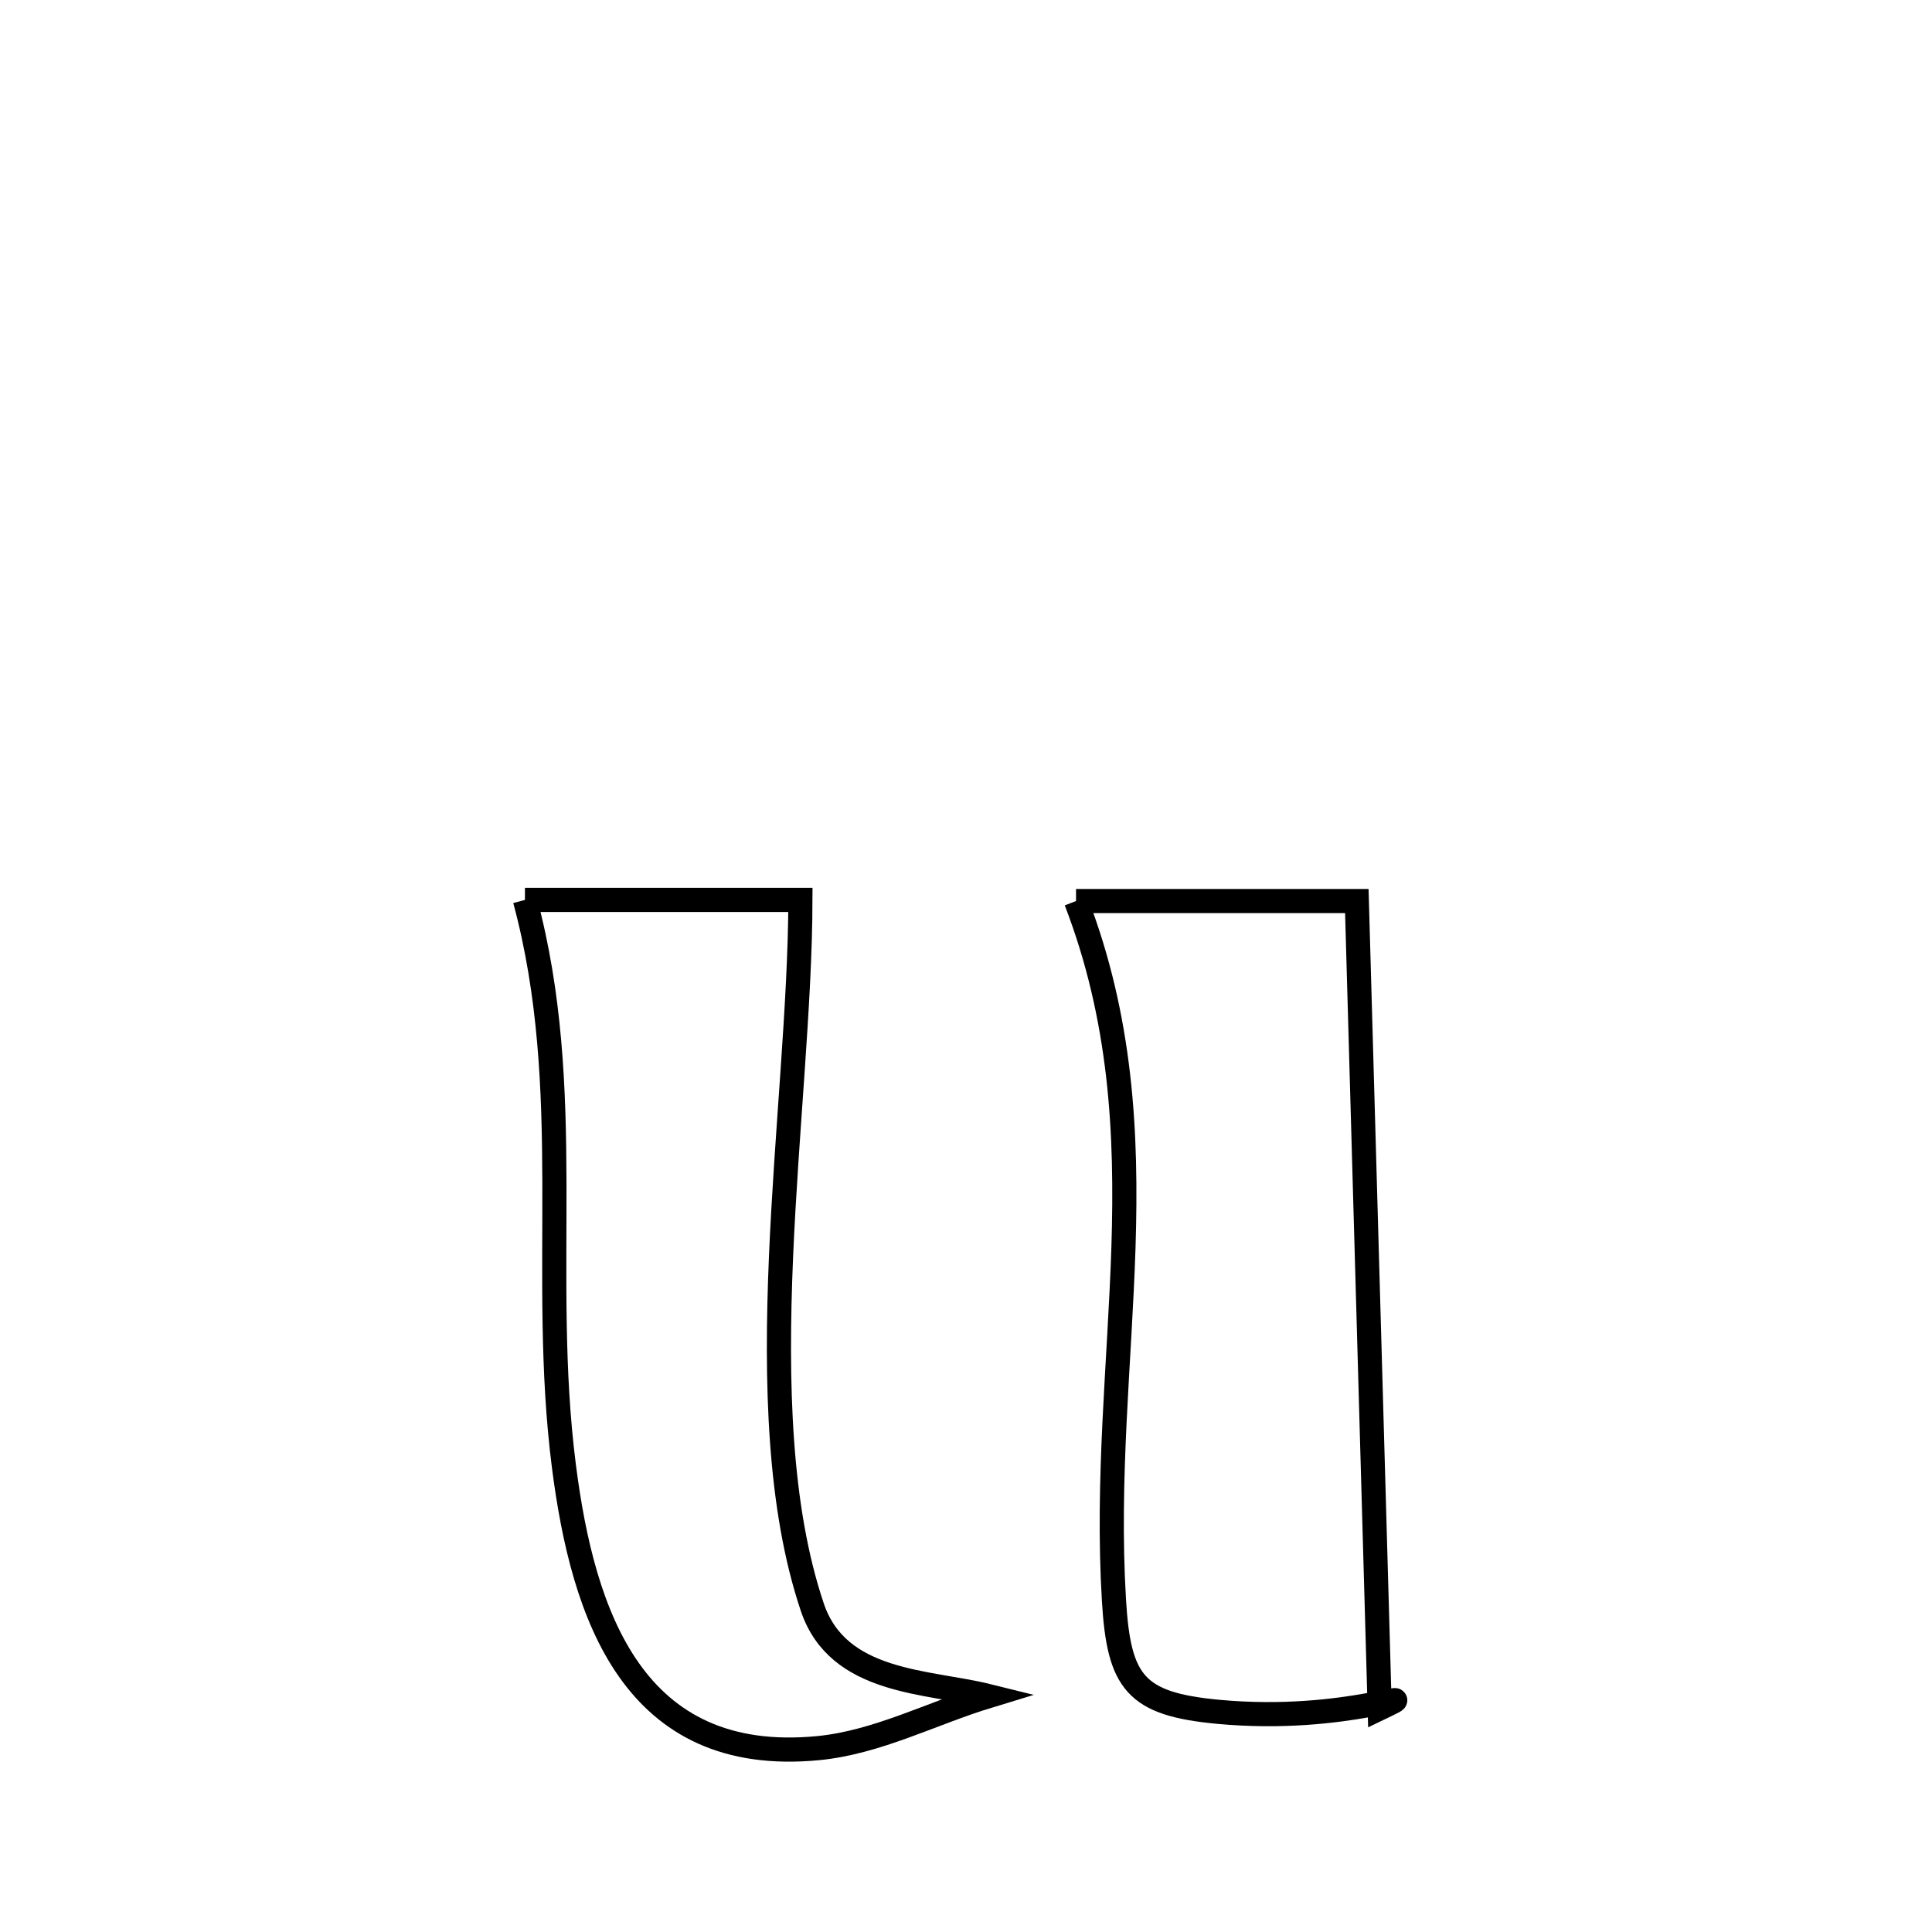 <svg xmlns="http://www.w3.org/2000/svg" viewBox="0.0 0.0 24.0 24.0" height="200px" width="200px"><path fill="none" stroke="black" stroke-width=".3" stroke-opacity="1.0"  filling="0" d="M6.521 11.179 L6.521 11.179 C7.123 11.179 9.504 11.179 9.943 11.179 L9.943 11.179 C9.94 12.475 9.769 14.051 9.702 15.614 C9.636 17.177 9.674 18.725 10.09 19.963 C10.411 20.921 11.523 20.881 12.279 21.069 L12.279 21.069 C11.573 21.284 10.897 21.645 10.163 21.716 C7.868 21.938 7.242 20.067 7.005 18.213 C6.7 15.827 7.157 13.542 6.521 11.179 L6.521 11.179"></path>
<path fill="none" stroke="black" stroke-width=".3" stroke-opacity="1.0"  filling="0" d="M13.367 11.193 L13.367 11.193 C14.53 11.193 15.693 11.193 16.855 11.193 L16.855 11.193 C16.903 12.864 16.95 14.536 16.997 16.208 C17.044 17.879 17.092 19.551 17.139 21.222 L17.139 21.222 C17.781 20.913 16.749 21.415 15.135 21.265 C14.103 21.169 13.899 20.902 13.838 19.879 C13.747 18.364 13.91 16.923 13.956 15.495 C14.001 14.067 13.929 12.653 13.367 11.193 L13.367 11.193"></path></svg>